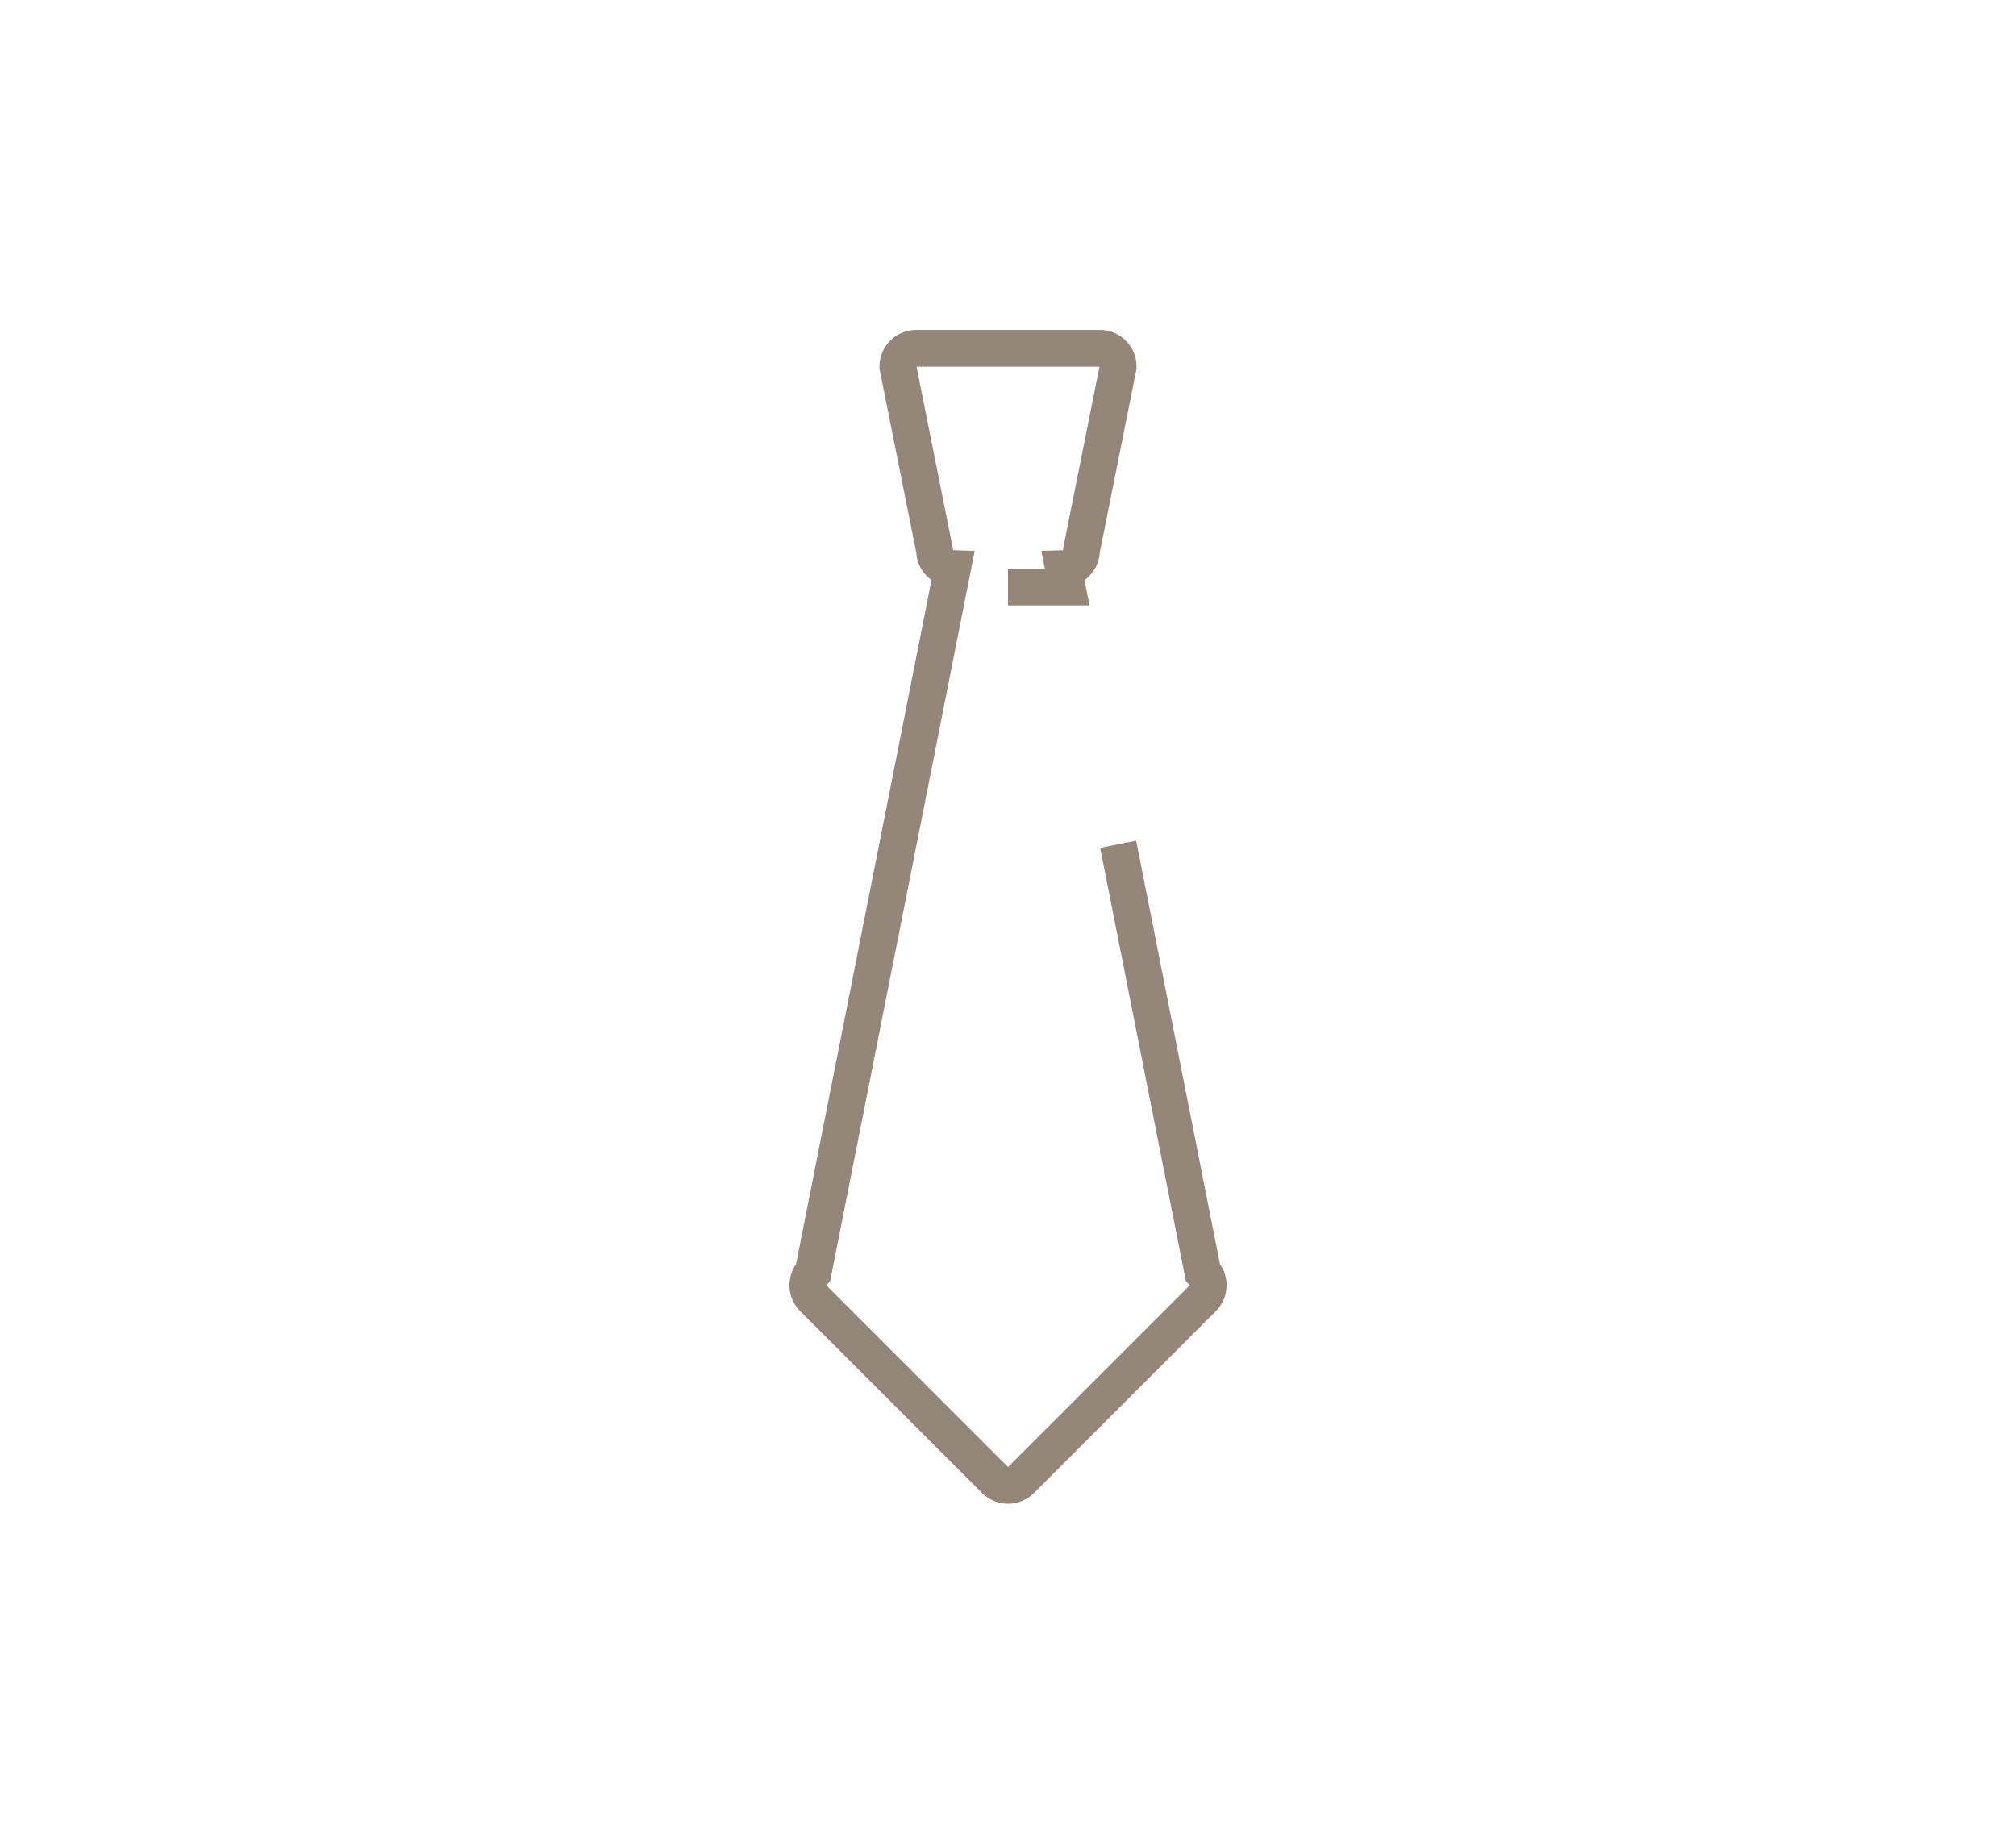 <?xml version="1.0" encoding="utf-8"?>
<!-- Generator: Adobe Illustrator 16.0.0, SVG Export Plug-In . SVG Version: 6.00 Build 0)  -->
<!DOCTYPE svg PUBLIC "-//W3C//DTD SVG 1.1//EN" "http://www.w3.org/Graphics/SVG/1.1/DTD/svg11.dtd">
<svg version="1.1" id="Layer_1" xmlns="http://www.w3.org/2000/svg" xmlns:xlink="http://www.w3.org/1999/xlink" x="0px" y="0px"
	 width="109.753px" height="99.814px" viewBox="0 0 109.753 99.814" enable-background="new 0 0 109.753 99.814"
	 xml:space="preserve">
<path fill="none" stroke="#95867A" stroke-width="2" stroke-miterlimit="10" d="M109.753,26"/>
<path fill="none" stroke="#95867A" stroke-width="2" stroke-miterlimit="10" d="M60.873,45.957l4.61,23.293
	c0.392,0.392,0.392,1.023,0,1.414l-9.899,9.899c-0.391,0.391-1.022,0.392-1.414,0l-9.899-9.898c-0.391-0.392-0.39-1.023,0-1.414
	l7.583-38.298c-0.541-0.015-0.977-0.452-0.977-0.996l-2-10c0-0.552,0.448-1,1-1h10c0.553,0,1,0.448,1,1l-2,10
	c0,0.544-0.437,0.98-0.977,0.995l0.198,1.004h-3.222"/>
</svg>
